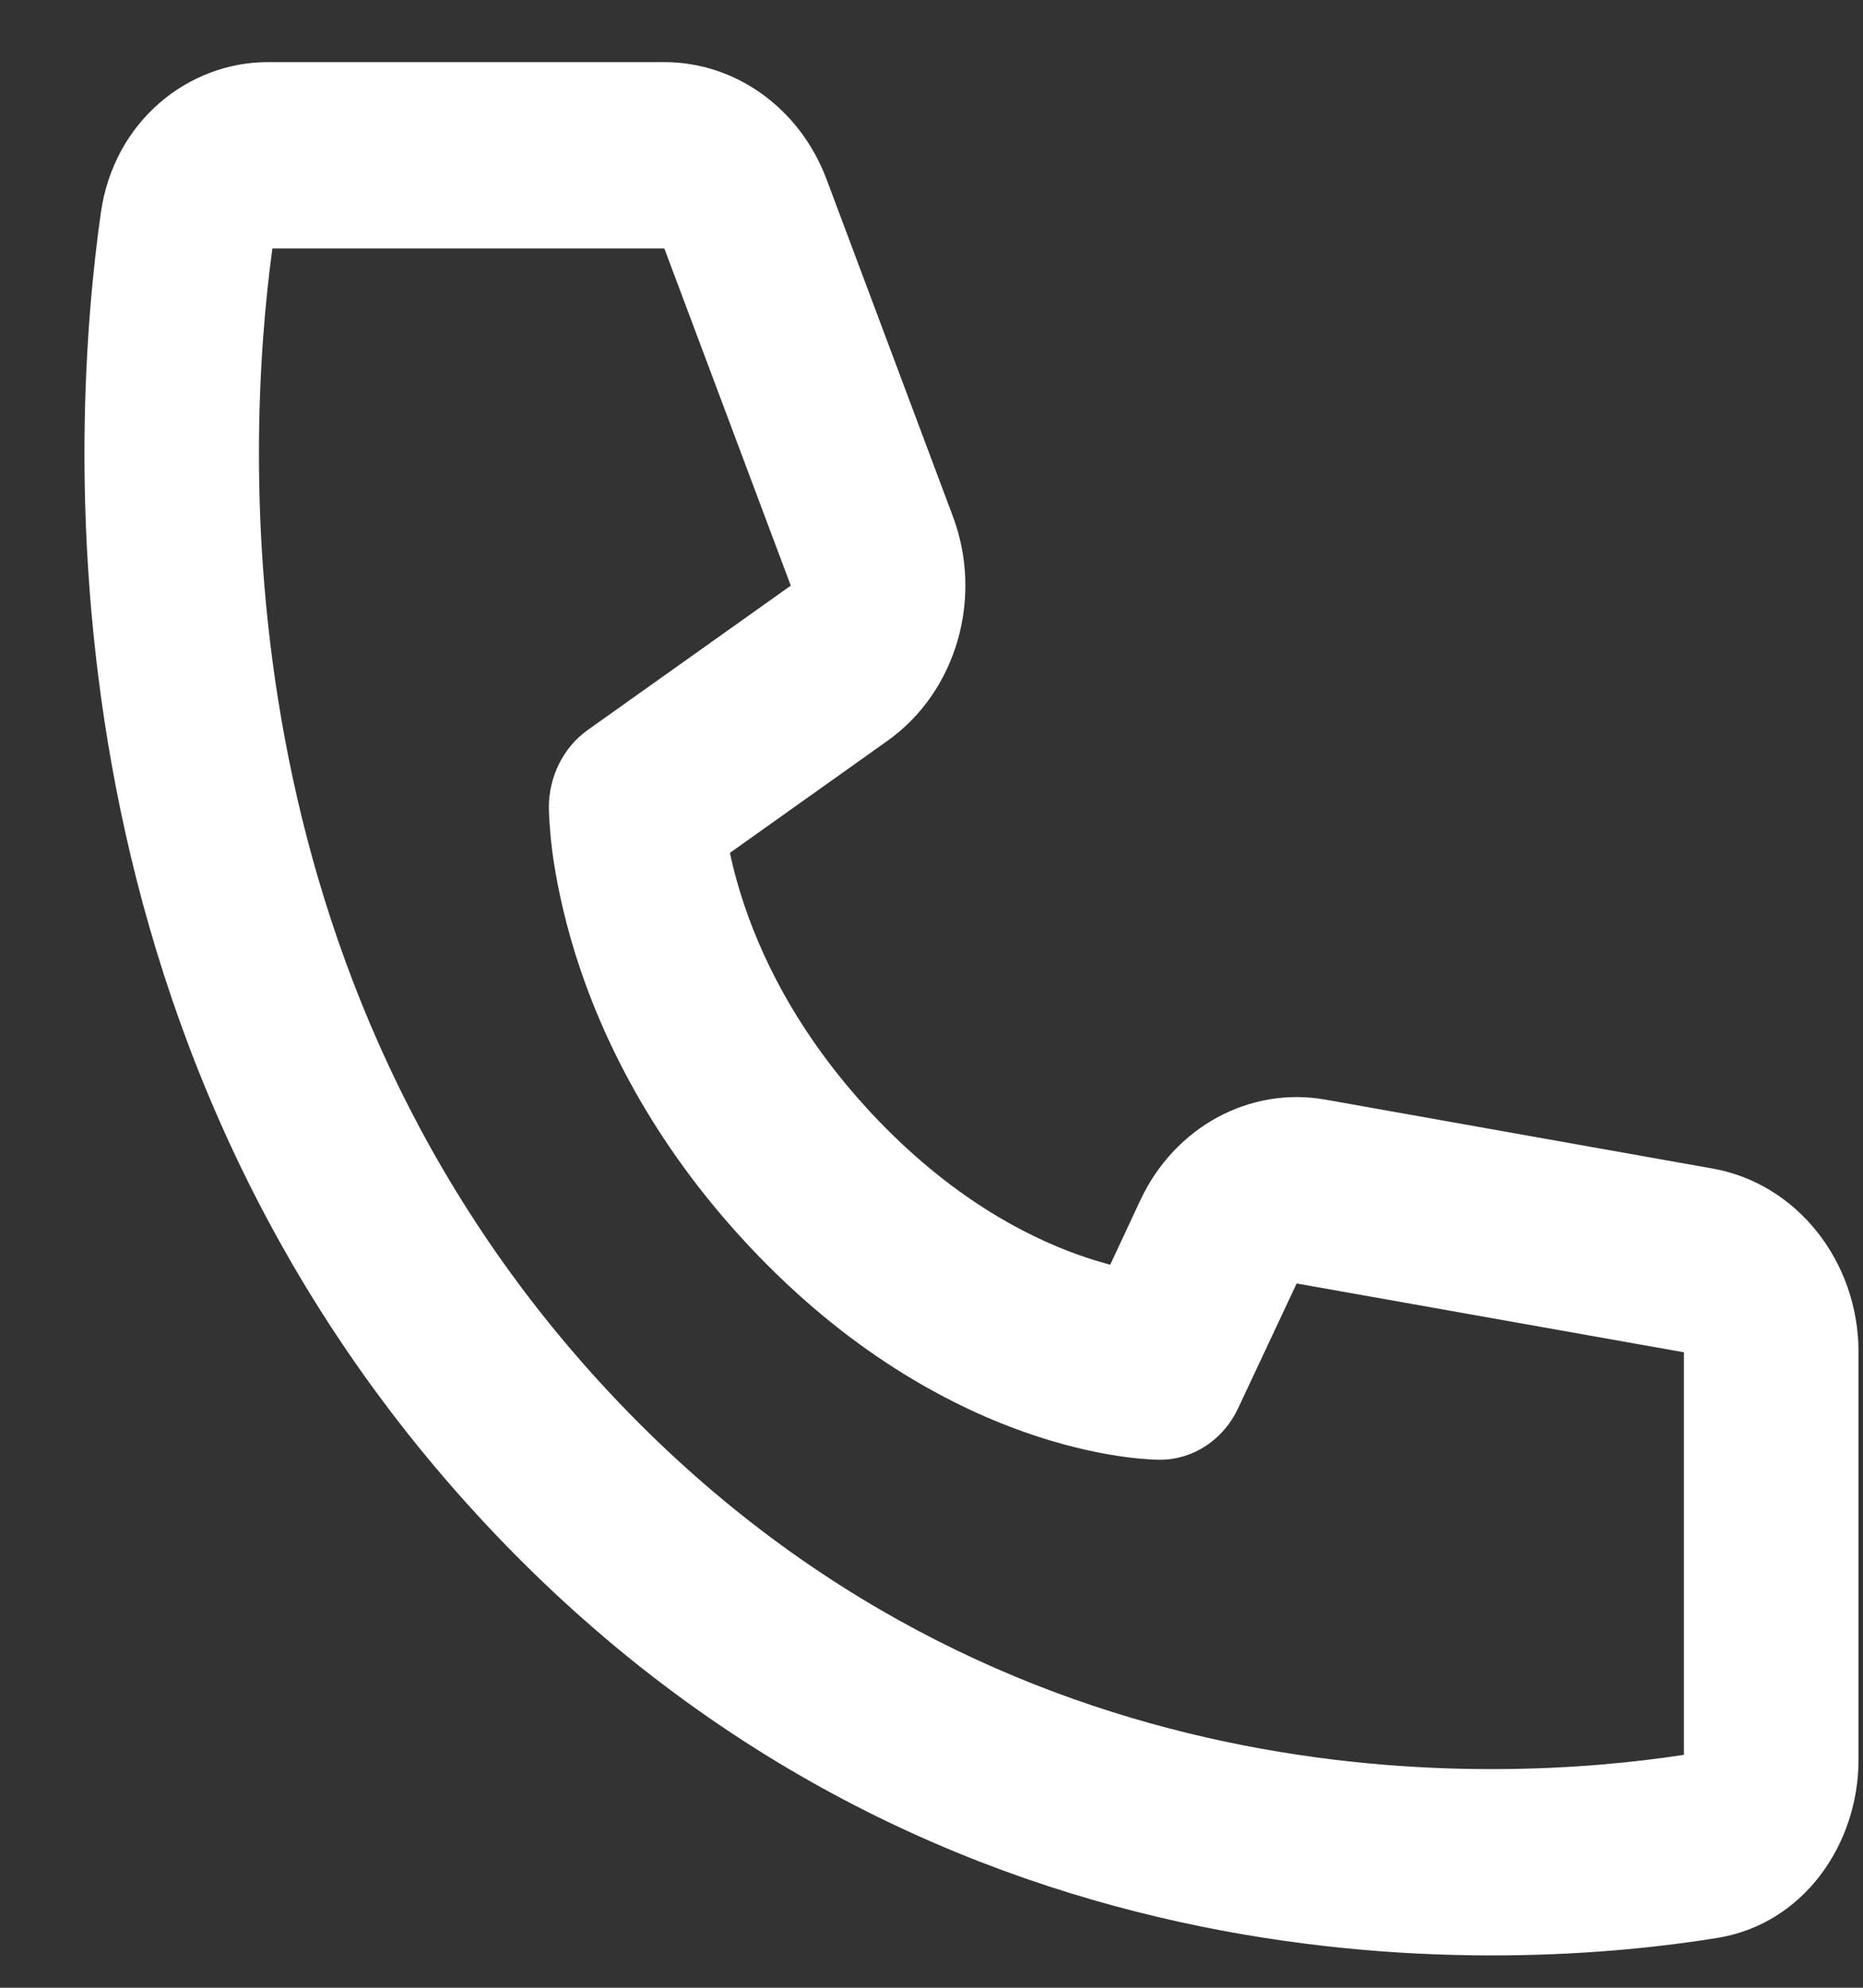 <svg width="15" height="16" viewBox="0 0 15 16" fill="none" xmlns="http://www.w3.org/2000/svg">
<rect x="0" y="0" width="15" height="16" fill="#333333" stroke="none"/>
<path fill-rule="evenodd" clip-rule="evenodd" d="M2.193 2C1.978 3.583 1.767 7.859 4.917 11.22C8.066 14.58 12.074 14.354 13.558 14.125V10.885L10.44 10.331L9.969 11.335C9.85 11.589 9.607 11.75 9.34 11.75V11C9.34 11.75 9.34 11.75 9.34 11.75L9.339 11.75L9.337 11.75L9.334 11.75L9.325 11.75C9.319 11.75 9.311 11.75 9.301 11.749C9.283 11.749 9.259 11.748 9.23 11.745C9.173 11.741 9.095 11.734 8.999 11.719C8.808 11.69 8.547 11.633 8.239 11.524C7.621 11.304 6.82 10.872 6.031 10.03C5.242 9.189 4.837 8.334 4.631 7.675C4.529 7.346 4.476 7.067 4.448 6.864C4.435 6.762 4.428 6.679 4.424 6.617C4.422 6.586 4.421 6.561 4.42 6.541C4.42 6.532 4.42 6.523 4.42 6.516L4.419 6.507L4.419 6.503L4.419 6.502L4.419 6.501C4.419 6.5 4.419 6.5 5.122 6.5H4.419C4.419 6.249 4.537 6.015 4.732 5.876L6.367 4.714L5.349 2H2.193ZM5.877 6.865L7.147 5.962C7.7 5.568 7.919 4.815 7.672 4.156L6.655 1.443C6.441 0.873 5.924 0.5 5.349 0.5H2.156C1.518 0.5 0.917 0.973 0.812 1.713C0.573 3.395 0.249 8.361 3.922 12.28C7.596 16.2 12.251 15.854 13.827 15.599C14.52 15.487 14.964 14.846 14.964 14.164V10.885C14.964 10.152 14.467 9.526 13.789 9.406L10.671 8.851C10.062 8.743 9.458 9.071 9.182 9.66L8.939 10.18C8.862 10.16 8.777 10.134 8.684 10.101C8.248 9.946 7.643 9.628 7.025 8.97C6.408 8.311 6.11 7.666 5.965 7.2C5.926 7.075 5.897 6.962 5.877 6.865Z" fill="white"/>
</svg>
